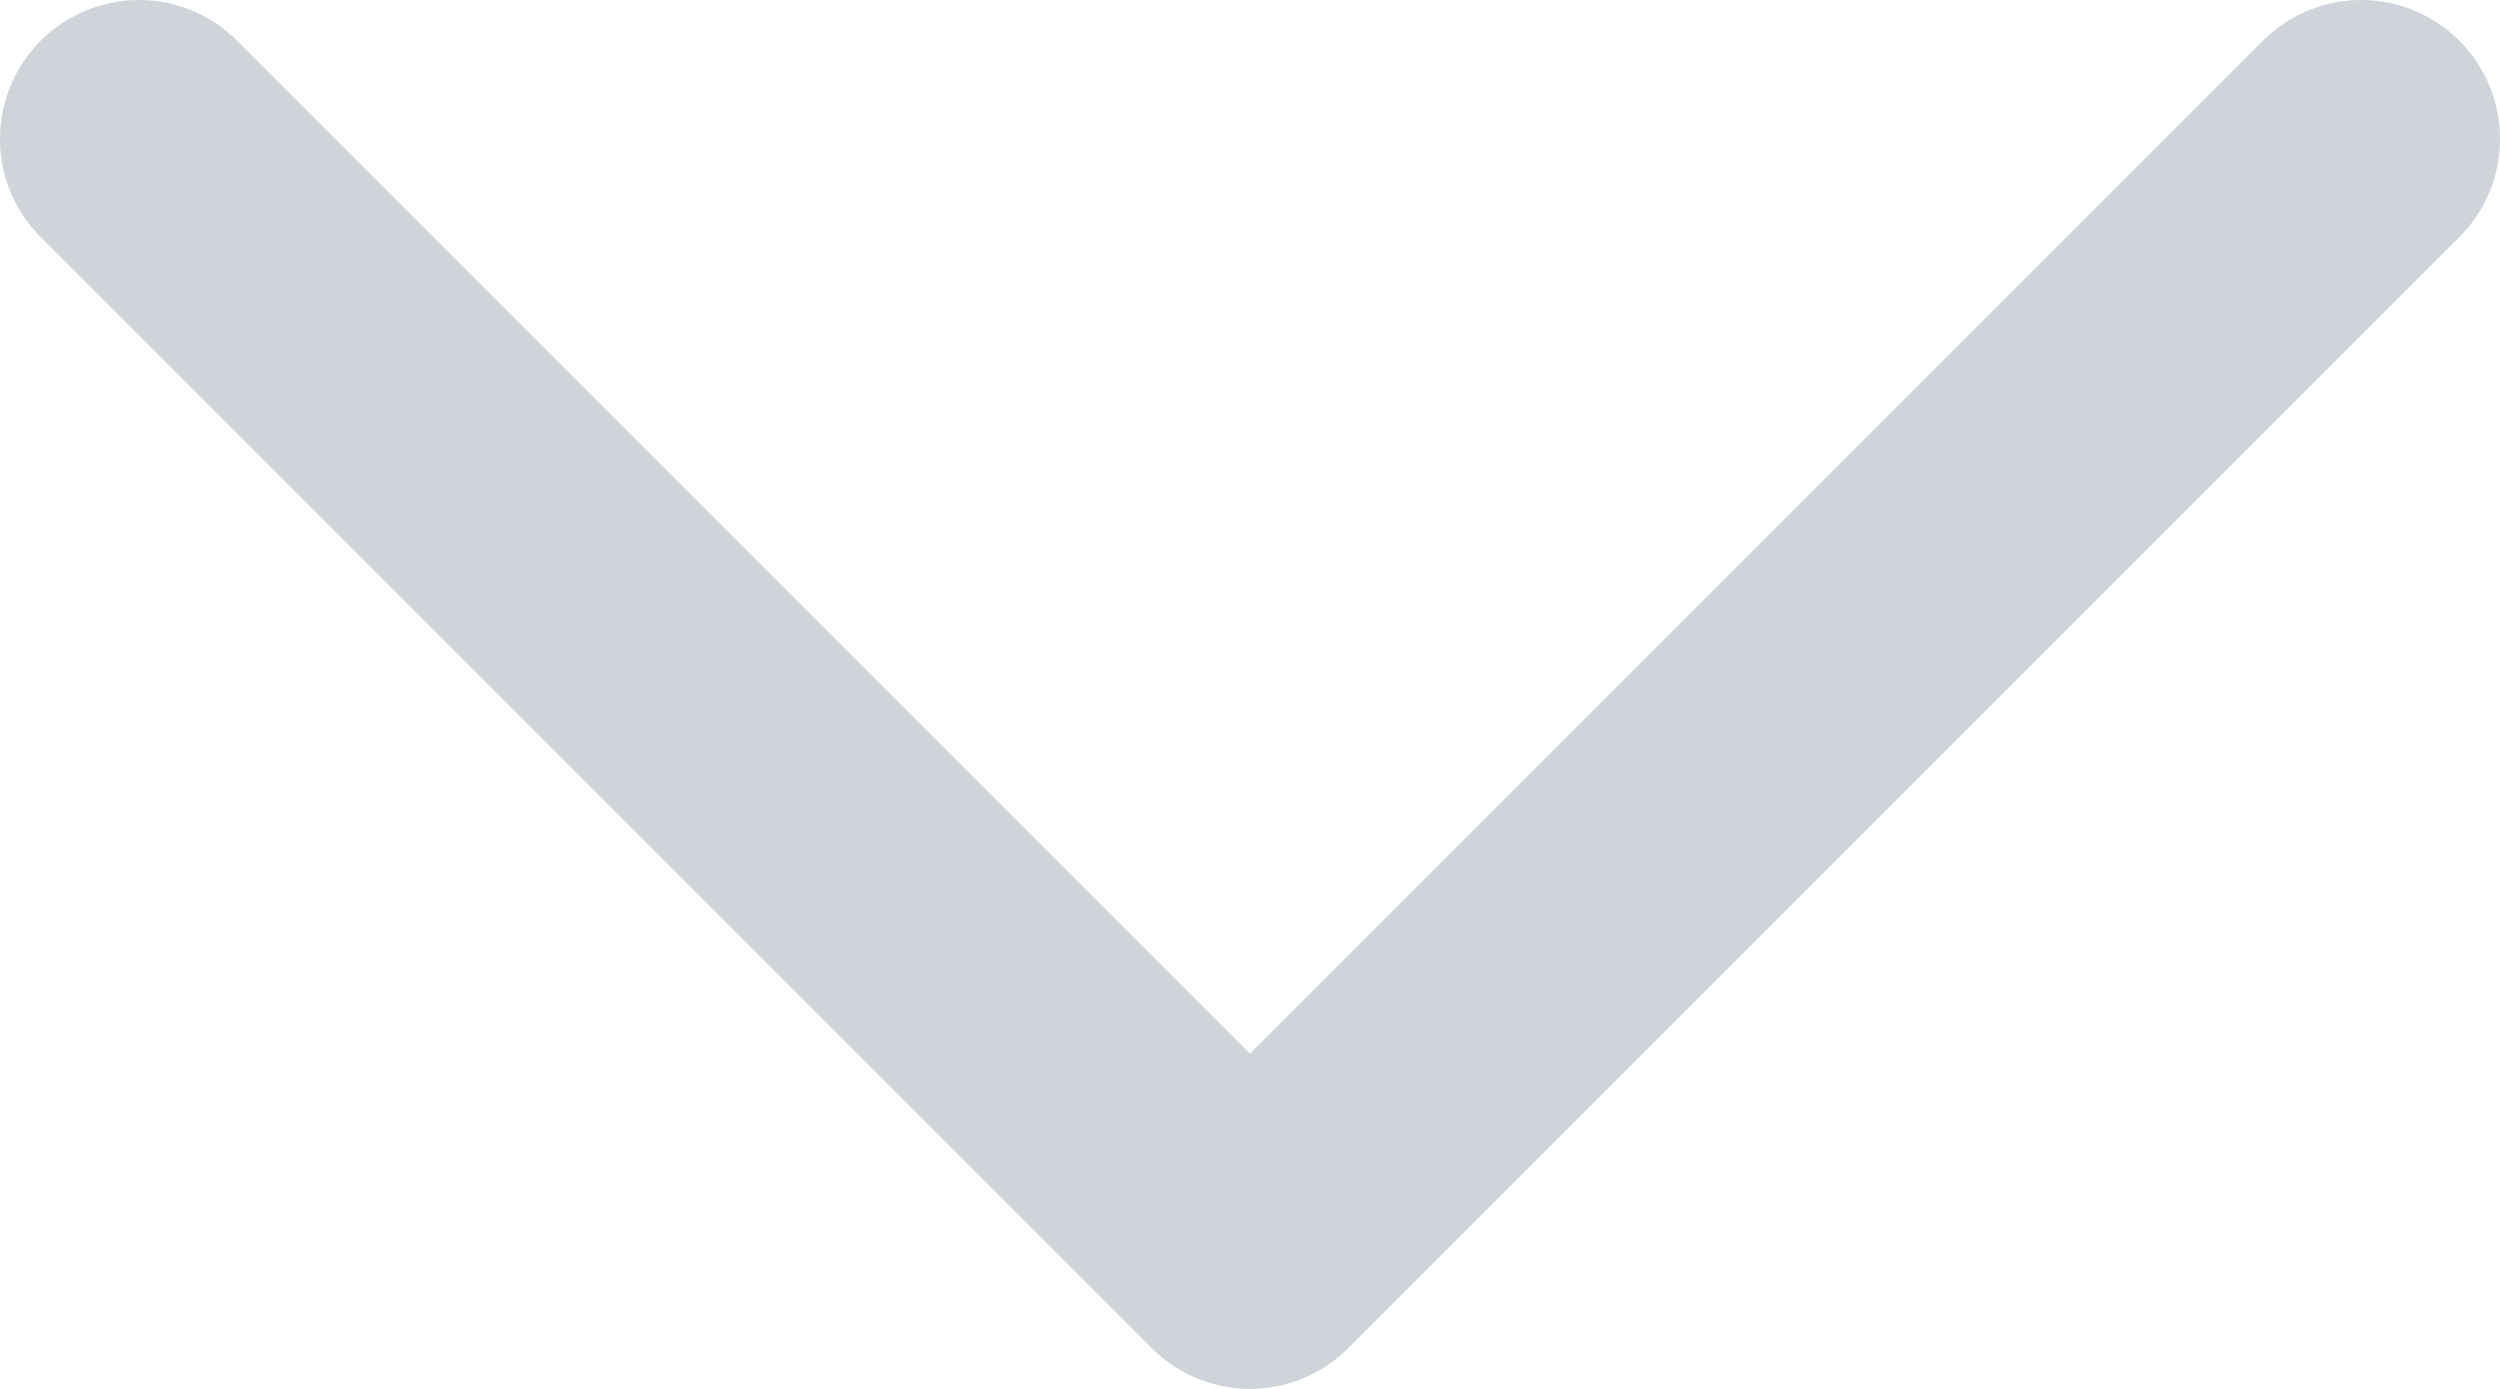 <svg width="18" height="10" fill="none" xmlns="http://www.w3.org/2000/svg"><path d="M1 1l8 8 8-8" stroke="#CED4D9" stroke-width="2" stroke-miterlimit="10" stroke-linecap="round" stroke-linejoin="round"/></svg>
